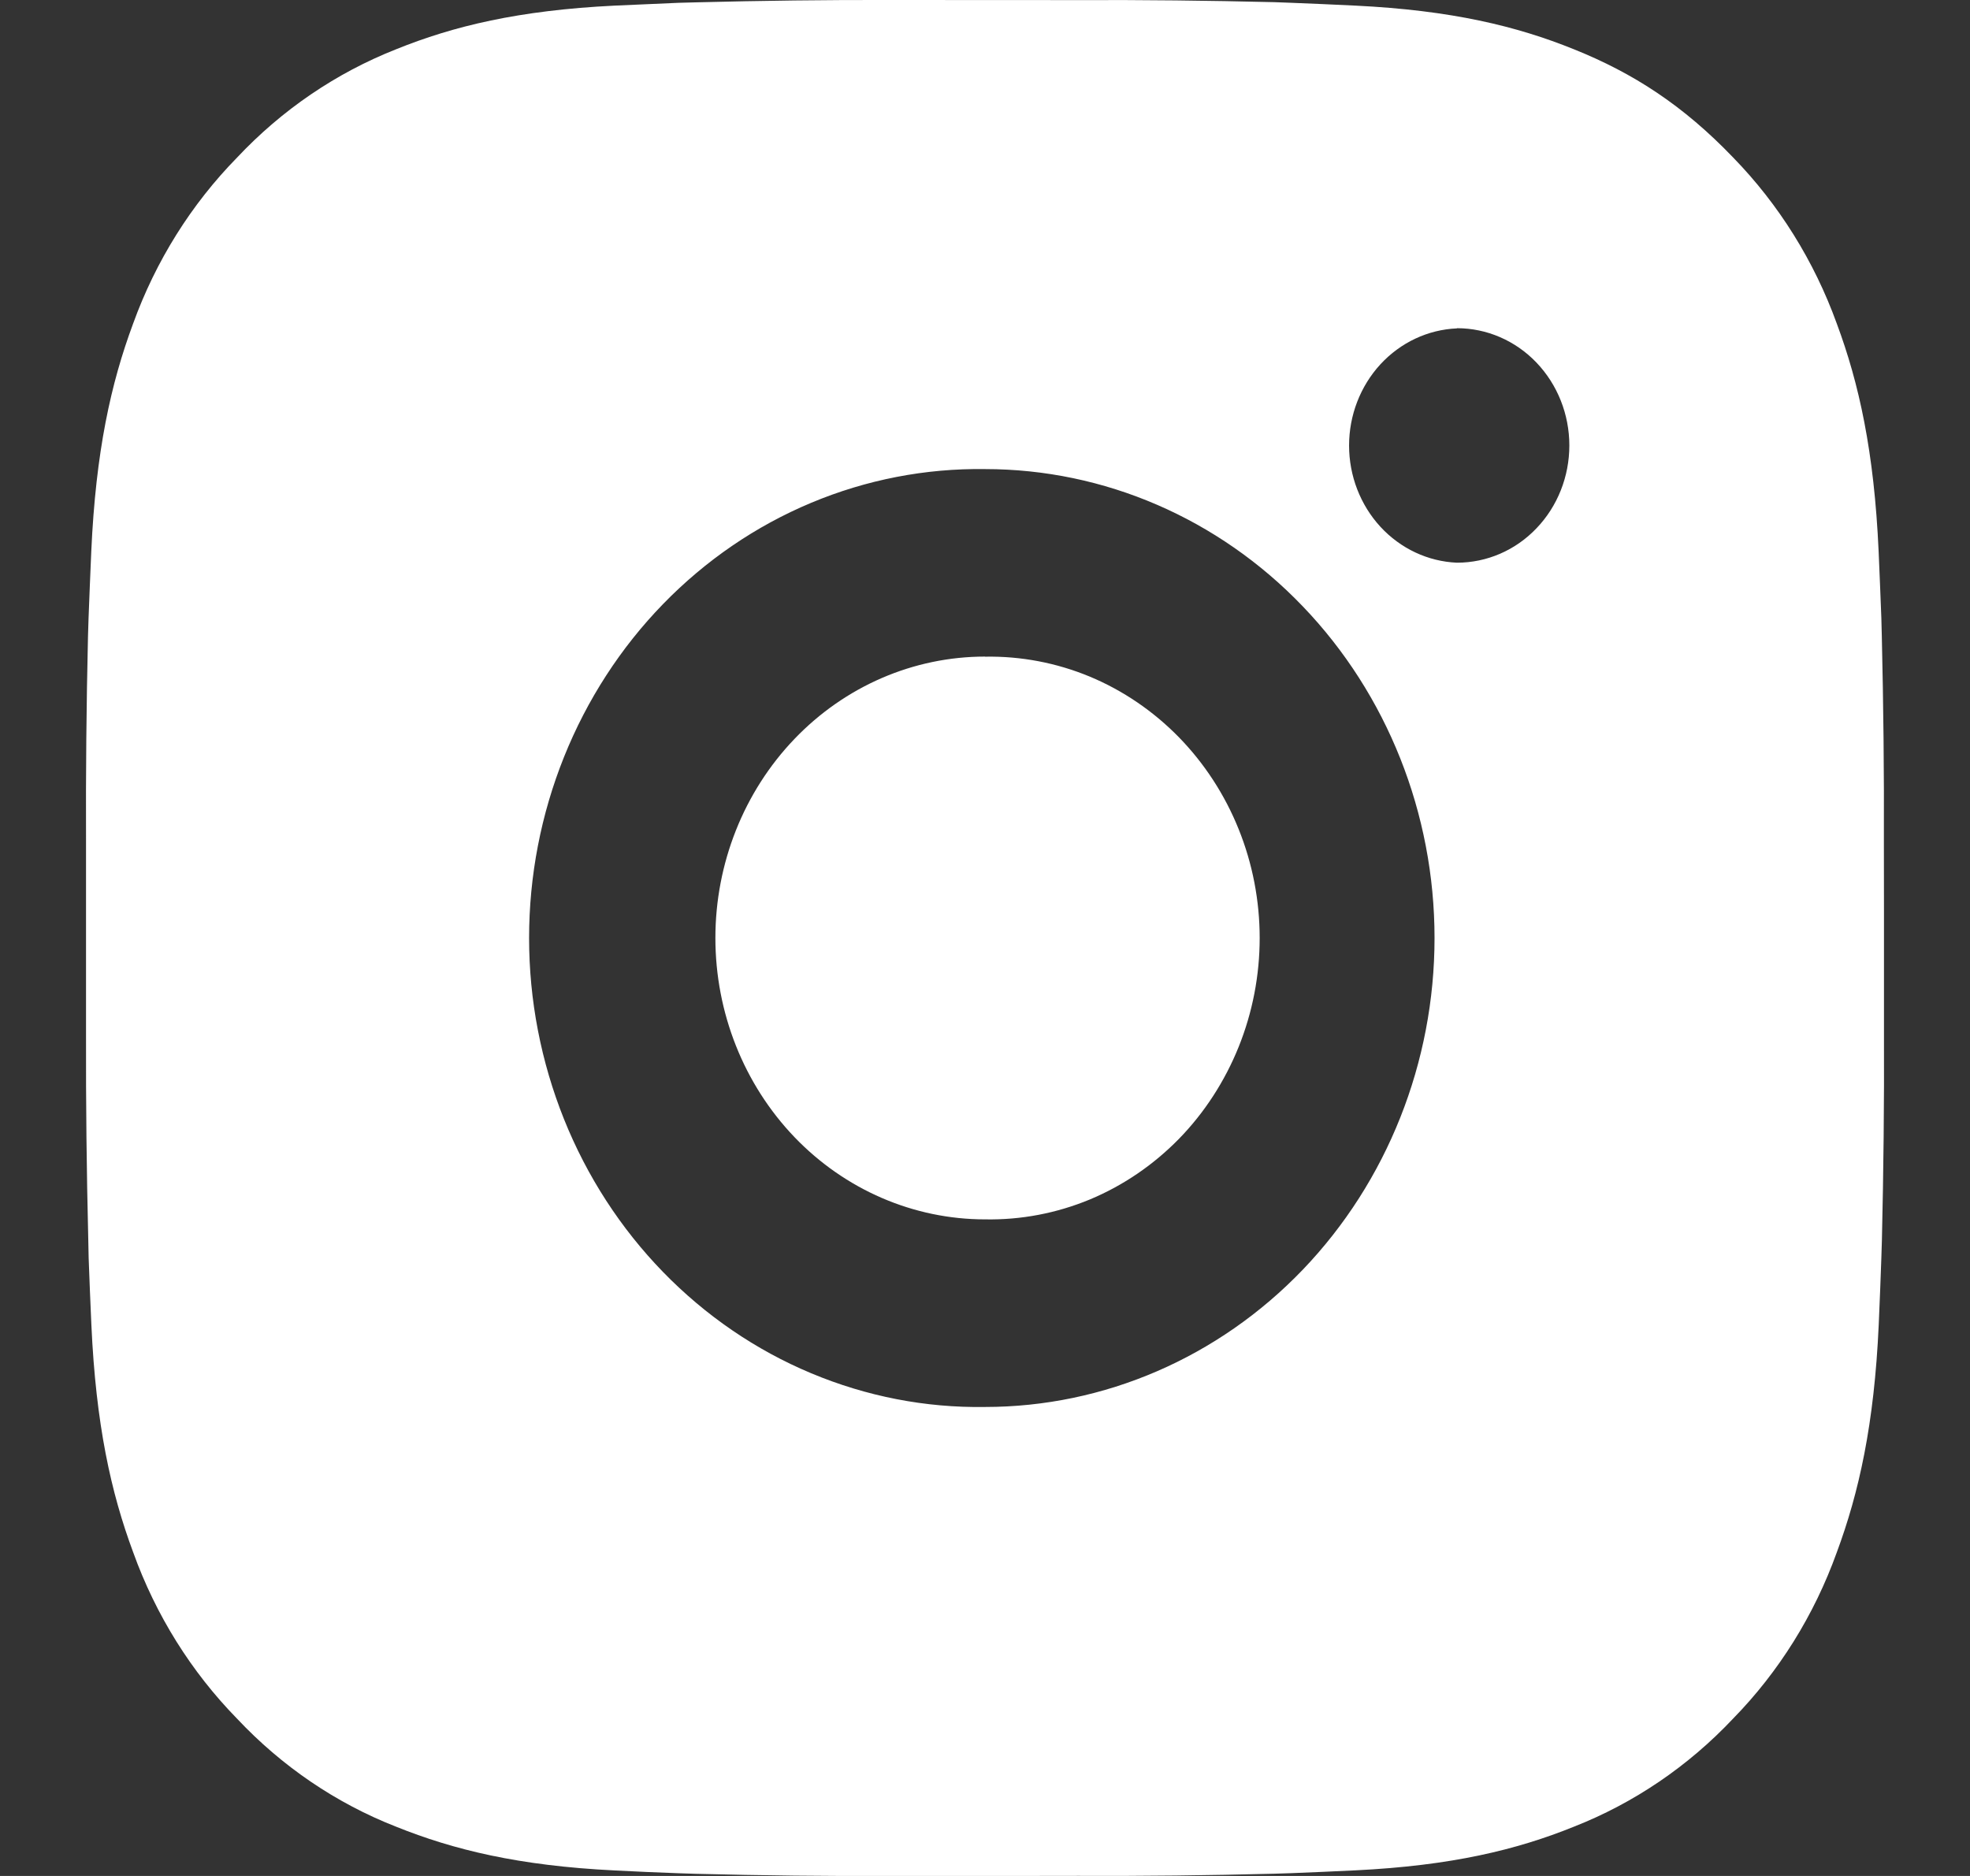 <svg width="21" height="20" viewBox="0 0 21 20" fill="none" xmlns="http://www.w3.org/2000/svg">
<rect x="0" y="0" width="21" height="20" fill="#333333" stroke="none"/>
<path d="M11.485 0.001C12.184 -0.002 12.884 0.006 13.583 0.023L13.769 0.03C13.983 0.038 14.195 0.048 14.451 0.06C15.471 0.11 16.166 0.278 16.777 0.525C17.41 0.779 17.942 1.123 18.475 1.679C18.962 2.179 19.339 2.783 19.58 3.45C19.817 4.087 19.978 4.814 20.026 5.878C20.037 6.144 20.047 6.366 20.055 6.59L20.06 6.784C20.077 7.513 20.085 8.243 20.082 8.972L20.083 9.718V11.028C20.086 11.758 20.078 12.488 20.061 13.217L20.055 13.411C20.048 13.635 20.038 13.856 20.027 14.123C19.979 15.187 19.816 15.913 19.58 16.55C19.34 17.218 18.963 17.823 18.475 18.322C17.996 18.831 17.416 19.224 16.777 19.475C16.166 19.722 15.471 19.89 14.451 19.94C14.195 19.952 13.983 19.962 13.769 19.97L13.583 19.976C12.884 19.994 12.184 20.002 11.485 19.999L10.77 20H9.516C8.816 20.003 8.117 19.995 7.418 19.977L7.232 19.971C7.004 19.963 6.777 19.953 6.55 19.941C5.53 19.891 4.834 19.721 4.223 19.475C3.583 19.225 3.004 18.831 2.526 18.322C2.038 17.823 1.66 17.218 1.42 16.55C1.183 15.913 1.022 15.187 0.974 14.123C0.963 13.886 0.954 13.649 0.945 13.411L0.941 13.217C0.923 12.488 0.915 11.758 0.917 11.028V8.972C0.914 8.243 0.921 7.513 0.938 6.784L0.944 6.59C0.952 6.366 0.962 6.144 0.973 5.878C1.021 4.813 1.182 4.088 1.419 3.45C1.66 2.783 2.038 2.179 2.527 1.68C3.005 1.171 3.584 0.777 4.223 0.525C4.834 0.278 5.529 0.11 6.55 0.06L7.232 0.03L7.418 0.025C8.117 0.007 8.816 -0.002 9.515 0L11.485 0.001ZM10.5 5.001C9.865 4.992 9.235 5.114 8.646 5.361C8.056 5.608 7.52 5.975 7.068 6.44C6.616 6.905 6.257 7.46 6.012 8.071C5.767 8.682 5.64 9.338 5.64 10.001C5.64 10.663 5.767 11.319 6.012 11.931C6.257 12.542 6.616 13.096 7.068 13.561C7.52 14.026 8.056 14.393 8.646 14.64C9.235 14.887 9.865 15.01 10.5 15C11.771 15 12.989 14.473 13.888 13.536C14.787 12.598 15.292 11.326 15.292 10C15.292 8.674 14.787 7.402 13.888 6.465C12.989 5.527 11.771 5.001 10.5 5.001ZM10.5 7.001C10.882 6.994 11.261 7.066 11.616 7.213C11.971 7.361 12.294 7.581 12.567 7.86C12.839 8.139 13.056 8.472 13.204 8.84C13.352 9.207 13.428 9.602 13.428 10C13.428 10.399 13.352 10.793 13.204 11.161C13.056 11.528 12.84 11.862 12.568 12.141C12.295 12.42 11.972 12.64 11.617 12.788C11.262 12.935 10.883 13.007 10.501 13C9.738 13 9.007 12.684 8.468 12.122C7.929 11.559 7.626 10.796 7.626 10C7.626 9.205 7.929 8.442 8.468 7.879C9.007 7.316 9.738 7 10.501 7L10.5 7.001ZM15.531 3.501C15.222 3.514 14.93 3.651 14.715 3.884C14.501 4.117 14.381 4.427 14.381 4.75C14.381 5.073 14.501 5.383 14.715 5.616C14.93 5.849 15.222 5.986 15.531 5.999C15.849 5.999 16.154 5.868 16.378 5.633C16.603 5.399 16.729 5.081 16.729 4.749C16.729 4.418 16.603 4.1 16.378 3.865C16.154 3.631 15.849 3.499 15.531 3.499V3.501Z" fill="white"/>
</svg>
